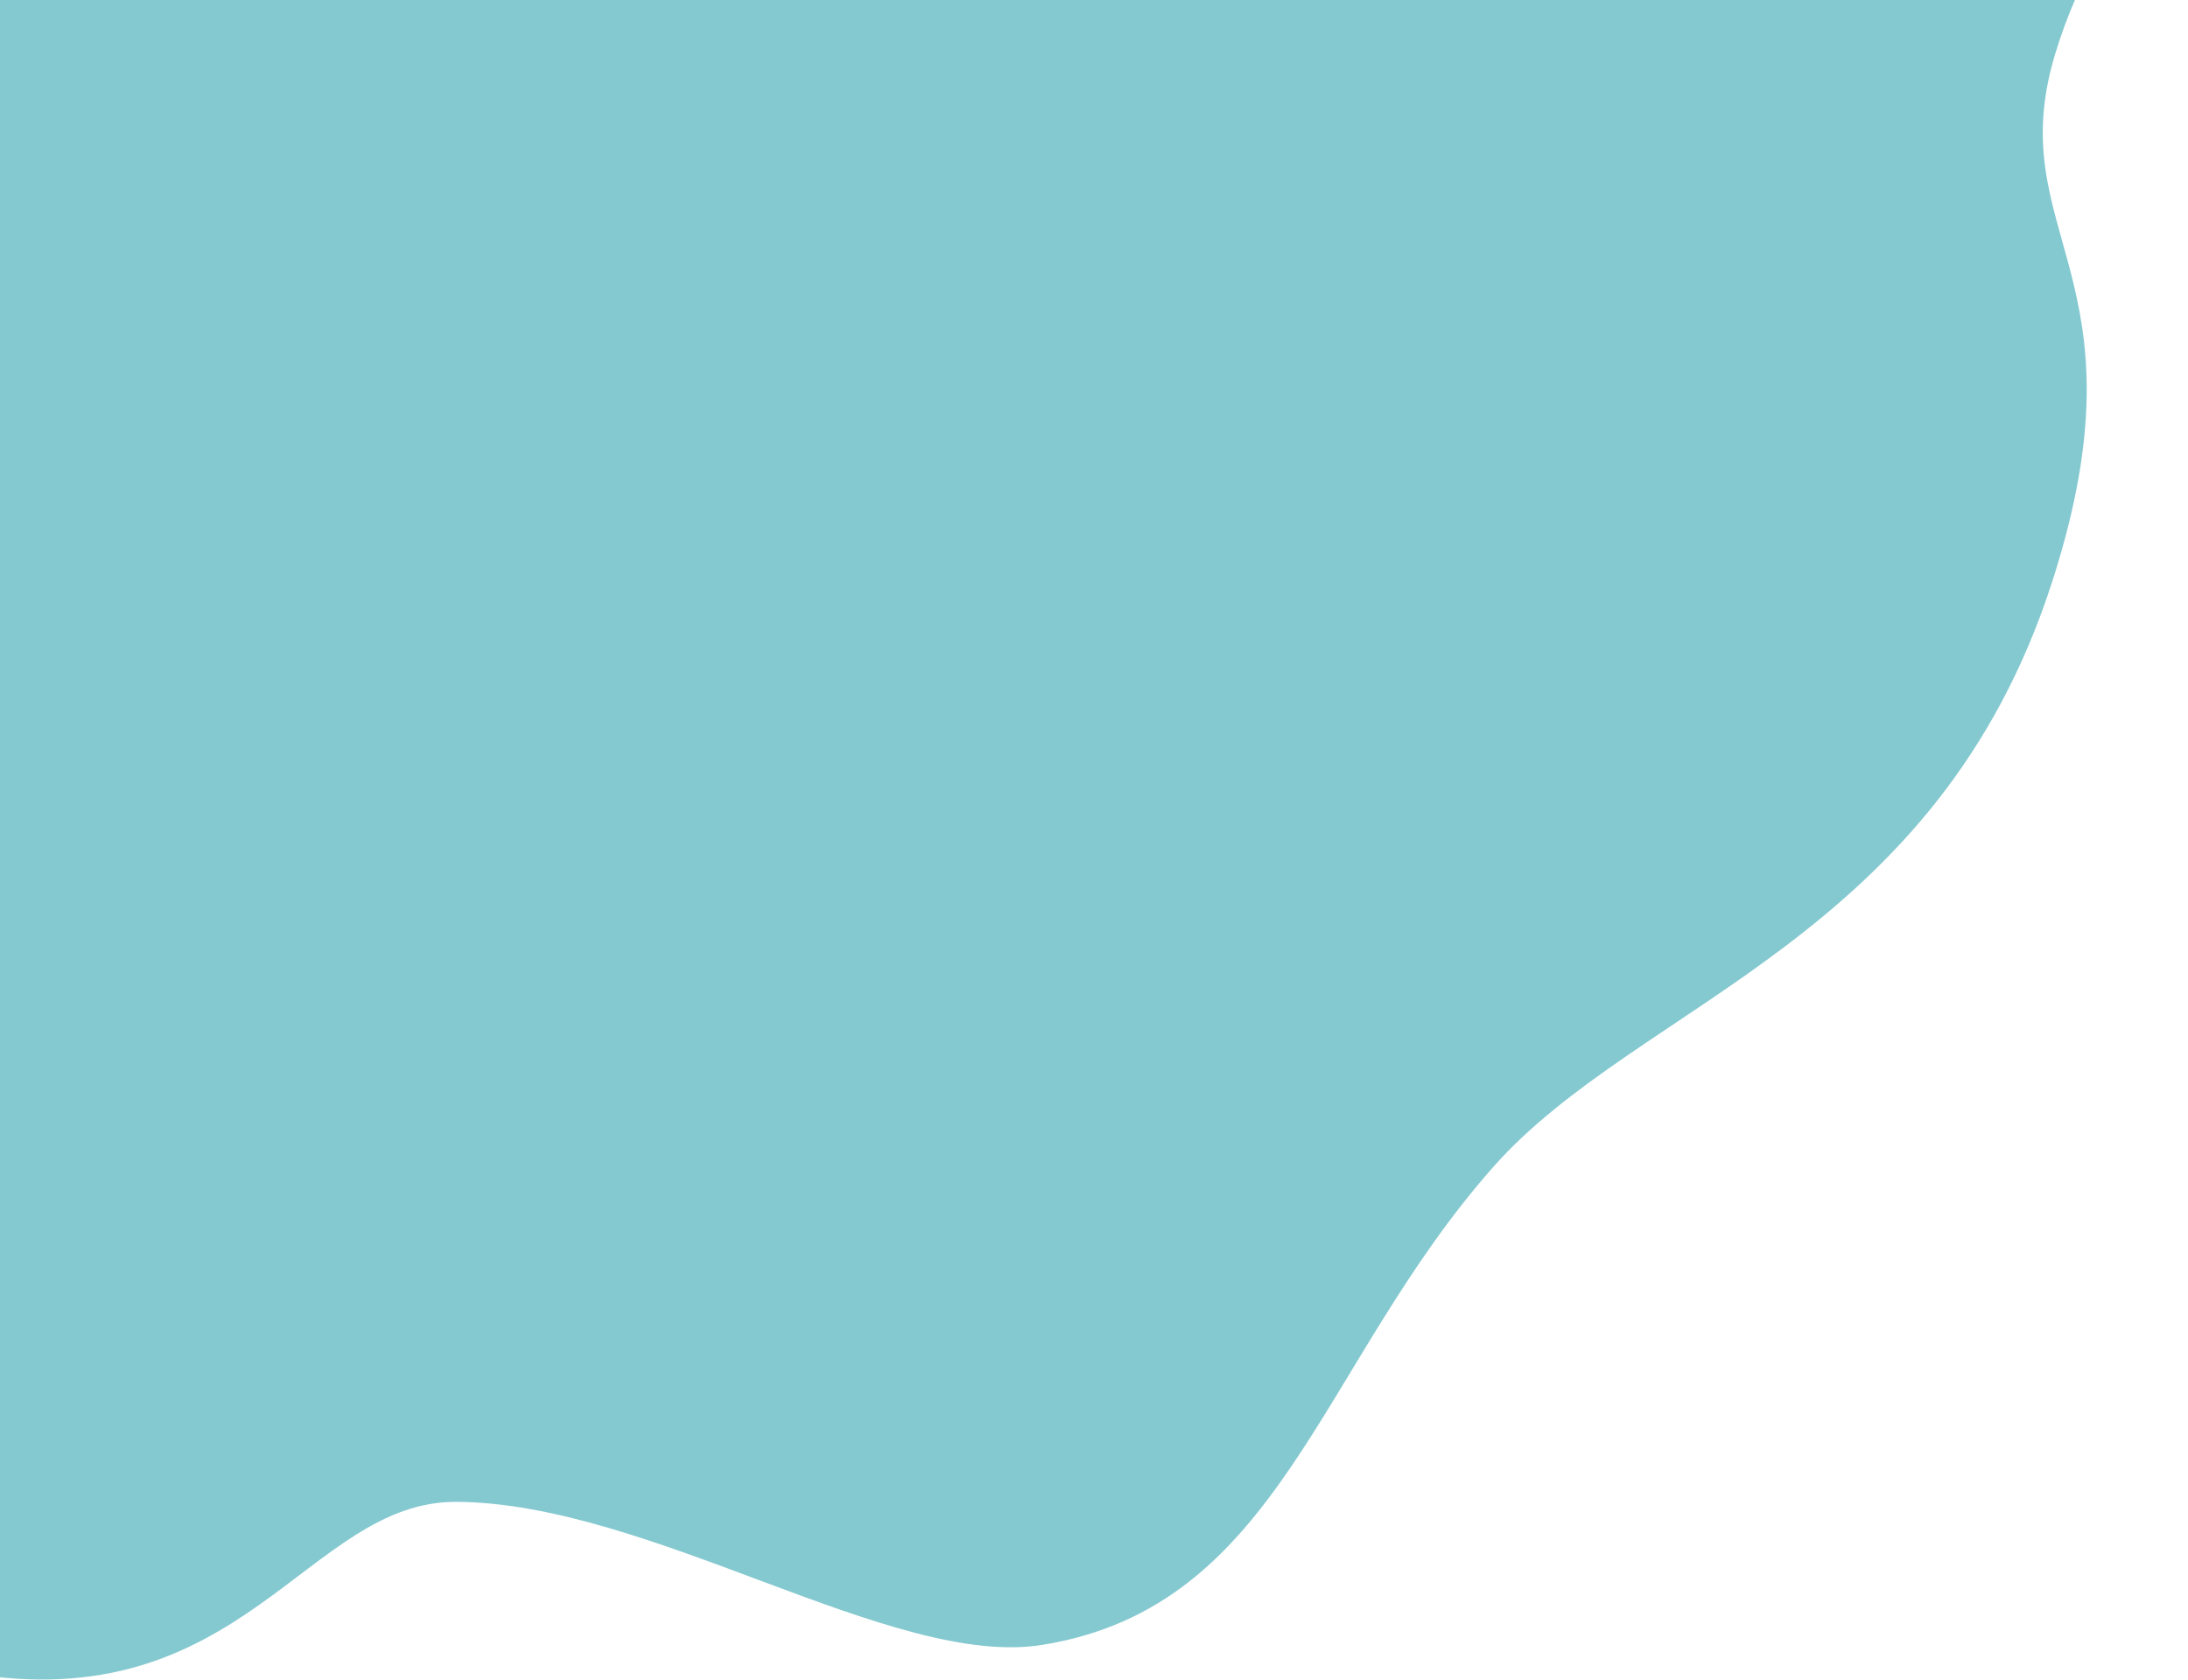 <svg width="1254" height="963" viewBox="0 0 1254 963" fill="none" xmlns="http://www.w3.org/2000/svg">
<path d="M827.297 -952.991C969.362 -837.558 977.15 -725.944 1052.86 -632.308C1182.34 -472.163 1235.69 -399.213 1251.04 -249.051C1267.31 -89.861 1205.35 -61.362 1177.62 31.783C1146.98 134.67 1232.45 157.746 1176.42 332.7C1110.2 539.452 939.313 574.392 855.669 669.149C755.74 782.356 734.212 920.817 597.467 942.929C511.623 956.81 373.017 861.485 261.458 860.951C175.893 860.541 139.285 986.335 -19.169 958.884C-177.623 931.433 -123.501 844.183 -298.206 732.584C-472.912 620.985 -539.767 700.03 -608.47 568.191C-664.042 461.549 -628.744 406.922 -679.841 280.886C-741.106 129.773 -844.354 76.105 -848.841 -11.83C-852.858 -90.538 -790.704 -174.147 -782.067 -297.489C-773.431 -420.83 -813.414 -457.878 -755.462 -548.407C-703.146 -630.132 -688.094 -683.721 -489.251 -778.316C-398.29 -855.424 -368.954 -1004.81 -285.318 -1053.1C-160.012 -1125.44 -79.93 -1115.16 8.523 -1110.15C87.24 -1105.69 131.937 -1069.81 261.686 -1135.66C379.324 -1195.36 467.323 -1088.04 560.119 -1037.76C639.171 -994.926 680.169 -1072.54 827.297 -952.991Z" fill="#35A5B1" fill-opacity="0.6"/>
</svg>
